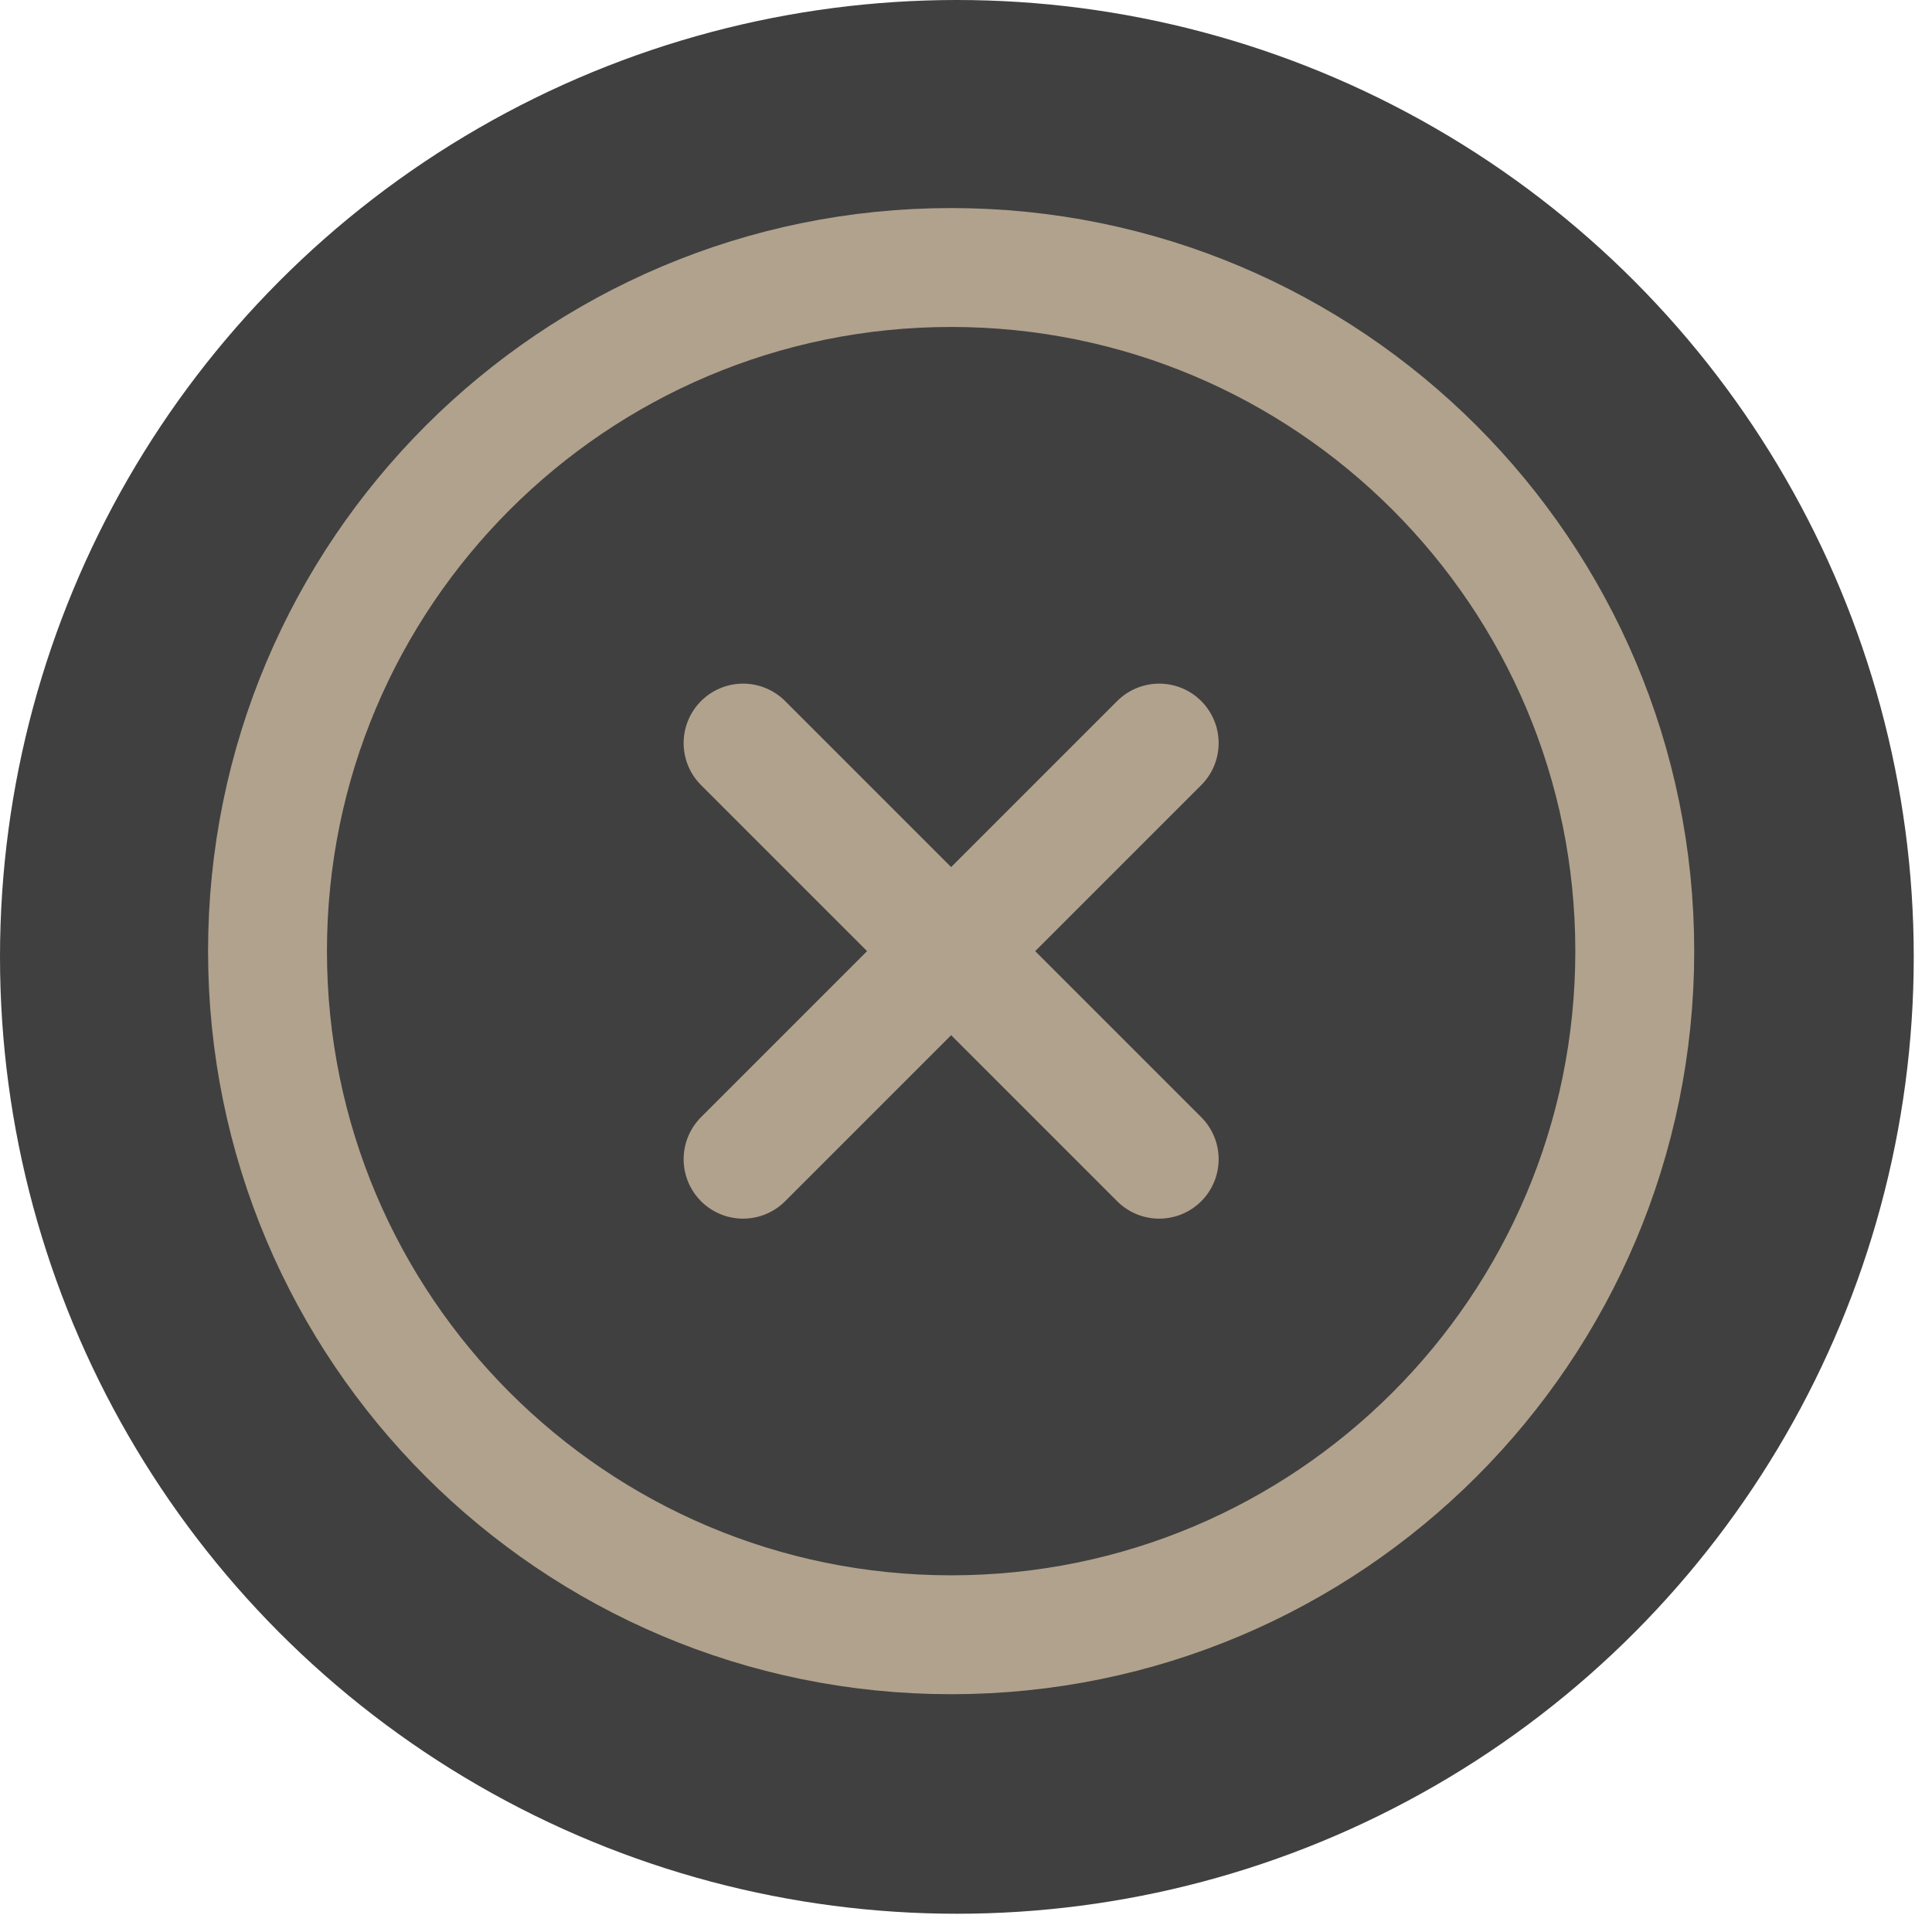 <svg width="65" height="65" viewBox="0 0 65 65" fill="none" xmlns="http://www.w3.org/2000/svg">
<circle cx="32.193" cy="32.193" r="32.193" fill="#404040"/>
<path d="M32 55C44.703 55 55 44.703 55 32C55 19.297 44.703 9 32 9C19.297 9 9 19.297 9 32C9 44.703 19.297 55 32 55Z" stroke="#B1A28D" stroke-width="4" stroke-linecap="round" stroke-linejoin="round"/>
<path d="M39 25L25 39" stroke="#B1A28D" stroke-width="4" stroke-linecap="round" stroke-linejoin="round"/>
<path d="M25 25L39 39" stroke="#B1A28D" stroke-width="4" stroke-linecap="round" stroke-linejoin="round"/>
</svg>

